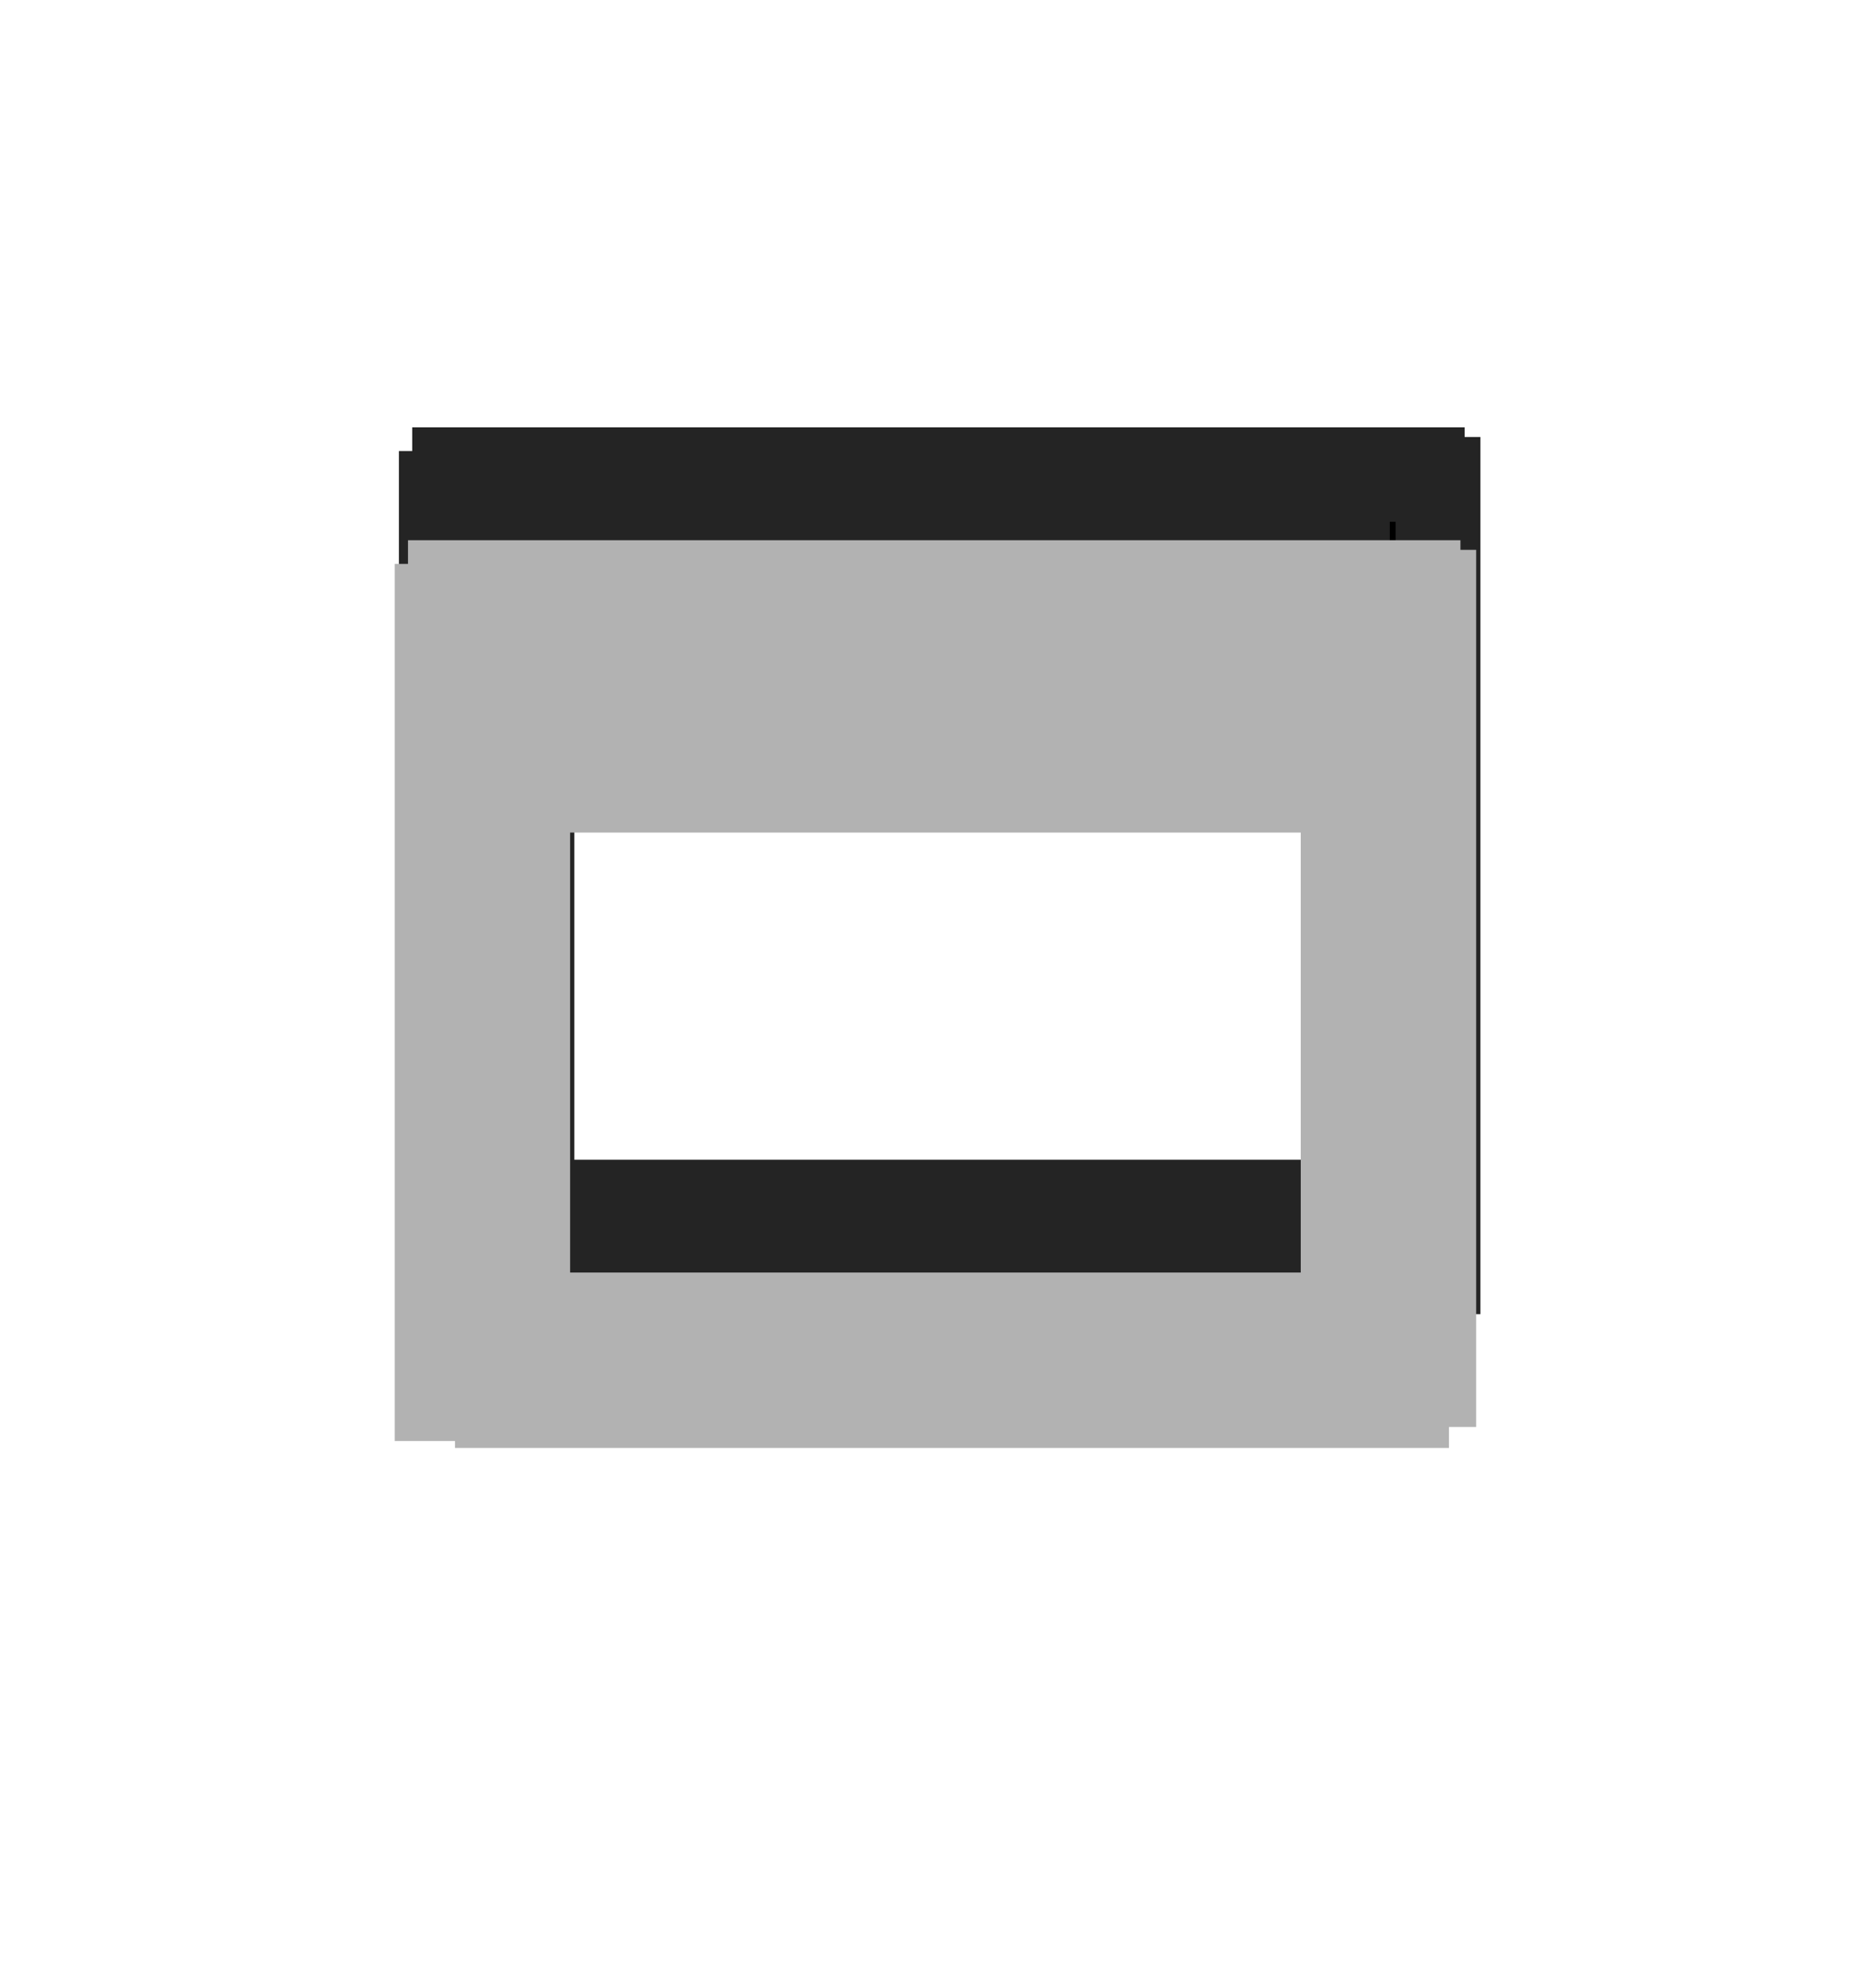 <?xml version="1.0" encoding="UTF-8" standalone="no"?>
<!-- Created with Inkscape (http://www.inkscape.org/) -->

<svg
   xmlns:dc="http://purl.org/dc/elements/1.1/"
   xmlns:cc="http://creativecommons.org/ns#"
   xmlns:rdf="http://www.w3.org/1999/02/22-rdf-syntax-ns#"
   xmlns:svg="http://www.w3.org/2000/svg"
   xmlns="http://www.w3.org/2000/svg"
   xmlns:xlink="http://www.w3.org/1999/xlink"
   xmlns:sodipodi="http://sodipodi.sourceforge.net/DTD/sodipodi-0.dtd"
   xmlns:inkscape="http://www.inkscape.org/namespaces/inkscape"
   width="16"
   height="17"
   viewBox="0 0 16 17"
   id="svg2"
   version="1.1"
   inkscape:version="0.91 r13725"
   sodipodi:docname="maximized.svg">
  <defs
     id="defs4">
    <linearGradient
       id="linearGradient3833">
      <stop
         id="stop3835"
         offset="0"
         style="stop-color:#000000;stop-opacity:0;" />
      <stop
         id="stop3837"
         offset="1"
         style="stop-color:#016295;stop-opacity:1;" />
    </linearGradient>
    <linearGradient
       id="linearGradient3786">
      <stop
         id="stop3788"
         offset="0"
         style="stop-color:#484848;stop-opacity:1;" />
      <stop
         id="stop3790"
         offset="1"
         style="stop-color:#363636;stop-opacity:1;" />
    </linearGradient>
    <linearGradient
       id="linearGradient3845">
      <stop
         id="stop3847"
         offset="0"
         style="stop-color:#222222;stop-opacity:1;" />
      <stop
         id="stop3849"
         offset="1"
         style="stop-color:#1e1e1e;stop-opacity:1;" />
    </linearGradient>
    <linearGradient
       id="linearGradient3837">
      <stop
         id="stop3839"
         offset="0"
         style="stop-color:#ffffff;stop-opacity:1;" />
      <stop
         style="stop-color:#ffffff;stop-opacity:0.498;"
         offset="0.6"
         id="stop3920" />
      <stop
         id="stop3841"
         offset="1"
         style="stop-color:#ffffff;stop-opacity:0.353;" />
    </linearGradient>
    <linearGradient
       gradientTransform="matrix(0.997,0,0,1.077,0.022,-0.097)"
       gradientUnits="userSpaceOnUse"
       y2="14.003"
       x2="8"
       y1="1.925"
       x1="8"
       id="linearGradient3843"
       xlink:href="#linearGradient3837"
       inkscape:collect="always" />
    <linearGradient
       gradientUnits="userSpaceOnUse"
       y2="13.463"
       x2="8"
       y1="1.537"
       x1="8"
       id="linearGradient3851"
       xlink:href="#linearGradient3845"
       inkscape:collect="always" />
    <linearGradient
       y2="14.003"
       x2="8"
       y1="1.925"
       x1="8"
       gradientTransform="translate(1,-1)"
       gradientUnits="userSpaceOnUse"
       id="linearGradient3005-9"
       xlink:href="#linearGradient3837-4"
       inkscape:collect="always" />
    <linearGradient
       id="linearGradient3837-4">
      <stop
         id="stop3839-1"
         offset="0"
         style="stop-color:#000000;stop-opacity:0.377;" />
      <stop
         id="stop3841-7"
         offset="1"
         style="stop-color:#000000;stop-opacity:1;" />
    </linearGradient>
    <linearGradient
       y2="12.142"
       x2="8.78"
       y1="-0.108"
       x1="8.78"
       gradientUnits="userSpaceOnUse"
       id="linearGradient3891-2"
       xlink:href="#linearGradient3837-4"
       inkscape:collect="always" />
    <linearGradient
       y2="13.463"
       x2="8"
       y1="1.537"
       x1="8"
       gradientTransform="matrix(1,0,0,1.067,0.984,-1.017)"
       gradientUnits="userSpaceOnUse"
       id="linearGradient3953"
       xlink:href="#linearGradient3845"
       inkscape:collect="always" />
    <linearGradient
       y2="14.003"
       x2="8"
       y1="1.925"
       x1="8"
       gradientTransform="matrix(0.997,0,0,1.08,1.023,-1.101)"
       gradientUnits="userSpaceOnUse"
       id="linearGradient3956"
       xlink:href="#linearGradient3837"
       inkscape:collect="always" />
    <linearGradient
       y2="13.463"
       x2="8"
       y1="1.537"
       x1="8"
       gradientTransform="matrix(1,0,0,1.067,1,-1)"
       gradientUnits="userSpaceOnUse"
       id="linearGradient3953-8"
       xlink:href="#linearGradient3845-4"
       inkscape:collect="always" />
    <linearGradient
       id="linearGradient3845-4">
      <stop
         id="stop3847-6"
         offset="0"
         style="stop-color:#ffffff;stop-opacity:0.039;" />
      <stop
         id="stop3849-8"
         offset="1"
         style="stop-color:#ffffff;stop-opacity:1;" />
    </linearGradient>
    <linearGradient
       inkscape:collect="always"
       xlink:href="#linearGradient3845-4"
       id="linearGradient4121"
       gradientUnits="userSpaceOnUse"
       gradientTransform="matrix(0.989,0,0,1.131,1.086,-0.985)"
       x1="7.846"
       y1="0.096"
       x2="7.846"
       y2="15.009" />
    <linearGradient
       gradientTransform="translate(-0.016,-0.017)"
       gradientUnits="userSpaceOnUse"
       y2="14.627"
       x2="5.663"
       y1="-0.683"
       x1="5.663"
       id="linearGradient3792"
       xlink:href="#linearGradient3786"
       inkscape:collect="always" />
    <linearGradient
       y2="14.003"
       x2="8"
       y1="1.925"
       x1="8"
       gradientTransform="matrix(0.997,0,0,1.08,1.023,-1.101)"
       gradientUnits="userSpaceOnUse"
       id="linearGradient3956-3"
       xlink:href="#linearGradient3837-6"
       inkscape:collect="always" />
    <linearGradient
       id="linearGradient3837-6">
      <stop
         id="stop3839-14"
         offset="0"
         style="stop-color:#ffffff;stop-opacity:1;" />
      <stop
         style="stop-color:#ffffff;stop-opacity:0.353;"
         offset="0.16"
         id="stop4140-9" />
      <stop
         id="stop3841-1"
         offset="1"
         style="stop-color:#ffffff;stop-opacity:0.298;" />
    </linearGradient>
    <linearGradient
       gradientTransform="matrix(1.08,0,0,1.08,18.231,-21.664)"
       gradientUnits="userSpaceOnUse"
       y2="11.778"
       x2="-3.826"
       y1="11.778"
       x1="-16.919"
       id="linearGradient3839"
       xlink:href="#linearGradient3833"
       inkscape:collect="always" />
    <linearGradient
       gradientUnits="userSpaceOnUse"
       y2="14.627"
       x2="5.663"
       y1="-0.683"
       x1="5.663"
       id="linearGradient3792-3"
       xlink:href="#linearGradient3786-3"
       inkscape:collect="always" />
    <linearGradient
       id="linearGradient3786-3">
      <stop
         id="stop3788-7"
         offset="0"
         style="stop-color:#1d1d1d;stop-opacity:1;" />
      <stop
         style="stop-color:#1a1a1a;stop-opacity:1;"
         offset="0.5"
         id="stop3794-1" />
      <stop
         id="stop3790-7"
         offset="1"
         style="stop-color:#121212;stop-opacity:1;" />
    </linearGradient>
    <linearGradient
       y2="13.463"
       x2="8"
       y1="1.537"
       x1="8"
       gradientTransform="matrix(1,0,0,1.067,1,-1)"
       gradientUnits="userSpaceOnUse"
       id="linearGradient3953-87"
       xlink:href="#linearGradient3845-6"
       inkscape:collect="always" />
    <linearGradient
       id="linearGradient3845-6">
      <stop
         id="stop3847-0"
         offset="0"
         style="stop-color:#4c4c4c;stop-opacity:1;" />
      <stop
         style="stop-color:#525252;stop-opacity:1;"
         offset="0.7"
         id="stop3838" />
      <stop
         id="stop3849-6"
         offset="1"
         style="stop-color:#565656;stop-opacity:1;" />
    </linearGradient>
    <linearGradient
       inkscape:collect="always"
       xlink:href="#linearGradient3845-6"
       id="linearGradient3824"
       gradientUnits="userSpaceOnUse"
       gradientTransform="matrix(1,0,0,1.067,1.016,-1.017)"
       x1="8"
       y1="1.537"
       x2="8"
       y2="13.463" />
    <linearGradient
       y2="14.003"
       x2="8"
       y1="1.925"
       x1="8"
       gradientTransform="matrix(0.997,0,0,1.164,1.023,-1.226)"
       gradientUnits="userSpaceOnUse"
       id="linearGradient3956-6"
       xlink:href="#linearGradient3837-1"
       inkscape:collect="always" />
    <linearGradient
       id="linearGradient3837-1">
      <stop
         id="stop3839-8"
         offset="0"
         style="stop-color:#ffffff;stop-opacity:0.775;" />
      <stop
         style="stop-color:#ffffff;stop-opacity:0;"
         offset="0.1"
         id="stop3918" />
      <stop
         id="stop3924"
         offset="0.85"
         style="stop-color:#ffffff;stop-opacity:0;" />
      <stop
         id="stop3841-2"
         offset="1"
         style="stop-color:#000000;stop-opacity:1;" />
    </linearGradient>
    <linearGradient
       inkscape:collect="always"
       xlink:href="#linearGradient3837-1"
       id="linearGradient3899"
       gradientUnits="userSpaceOnUse"
       gradientTransform="matrix(0.843,0,0,0.914,2.254,0.149)"
       x1="8"
       y1="1.925"
       x2="8"
       y2="14.003" />
    <linearGradient
       gradientTransform="matrix(1.08,0,0,1.08,18.231,-21.664)"
       gradientUnits="userSpaceOnUse"
       y2="11.778"
       x2="-3.826"
       y1="11.778"
       x1="-16.919"
       id="linearGradient3839-5"
       xlink:href="#linearGradient3833-5"
       inkscape:collect="always" />
    <linearGradient
       id="linearGradient3833-5">
      <stop
         id="stop3835-2"
         offset="0"
         style="stop-color:#a7a7a7;stop-opacity:1;" />
      <stop
         style="stop-color:#808080;stop-opacity:1;"
         offset="0.4"
         id="stop3840" />
      <stop
         id="stop3837-9"
         offset="1"
         style="stop-color:#7d7d7d;stop-opacity:1;" />
    </linearGradient>
    <radialGradient
       gradientTransform="matrix(2.571,0,0,2.286,2.416,-25)"
       gradientUnits="userSpaceOnUse"
       r="7"
       fy="7"
       fx="-3.273"
       cy="7"
       cx="-3.273"
       id="radialGradient3853"
       xlink:href="#linearGradient3833-5"
       inkscape:collect="always" />
    <radialGradient
       r="7"
       fy="7"
       fx="-3.273"
       cy="7"
       cx="-3.273"
       gradientTransform="matrix(2.571,0,0,2.286,2.416,-25)"
       gradientUnits="userSpaceOnUse"
       id="radialGradient3842"
       xlink:href="#linearGradient3833-5"
       inkscape:collect="always" />
    <linearGradient
       gradientTransform="matrix(0.997,0,0,1.077,0.022,-0.097)"
       gradientUnits="userSpaceOnUse"
       y2="14.003"
       x2="8"
       y1="1.925"
       x1="8"
       id="linearGradient4515"
       xlink:href="#linearGradient3837"
       inkscape:collect="always" />
    <linearGradient
       gradientUnits="userSpaceOnUse"
       y2="13.463"
       x2="8"
       y1="1.537"
       x1="8"
       id="linearGradient4517"
       xlink:href="#linearGradient3845"
       inkscape:collect="always" />
    <linearGradient
       y2="14.003"
       x2="8"
       y1="1.925"
       x1="8"
       gradientTransform="matrix(0.997,0,0,1.077,0.022,-0.097)"
       gradientUnits="userSpaceOnUse"
       id="linearGradient3797"
       xlink:href="#linearGradient3837"
       inkscape:collect="always" />
    <linearGradient
       y2="13.463"
       x2="8"
       y1="1.537"
       x1="8"
       gradientUnits="userSpaceOnUse"
       id="linearGradient3799"
       xlink:href="#linearGradient3845"
       inkscape:collect="always" />
    <linearGradient
       y2="14.003"
       x2="8"
       y1="1.925"
       x1="8"
       gradientTransform="matrix(0.997,0,0,1.077,0.022,-0.097)"
       gradientUnits="userSpaceOnUse"
       id="linearGradient3806"
       xlink:href="#linearGradient3837"
       inkscape:collect="always" />
    <linearGradient
       y2="13.463"
       x2="8"
       y1="1.537"
       x1="8"
       gradientUnits="userSpaceOnUse"
       id="linearGradient3808"
       xlink:href="#linearGradient3845"
       inkscape:collect="always" />
    <linearGradient
       inkscape:collect="always"
       xlink:href="#linearGradient3837-4"
       id="linearGradient3921"
       gradientUnits="userSpaceOnUse"
       x1="8.78"
       y1="-0.108"
       x2="8.78"
       y2="12.142" />
    <linearGradient
       y2="13.463"
       x2="8"
       y1="1.537"
       x1="8"
       gradientTransform="matrix(1,0,0,1.067,0.984,-1.017)"
       gradientUnits="userSpaceOnUse"
       id="linearGradient4524"
       xlink:href="#linearGradient3845"
       inkscape:collect="always" />
    <linearGradient
       y2="14.003"
       x2="8"
       y1="1.925"
       x1="8"
       gradientTransform="matrix(0.997,0,0,1.08,1.023,-1.101)"
       gradientUnits="userSpaceOnUse"
       id="linearGradient4526"
       xlink:href="#linearGradient3837"
       inkscape:collect="always" />
    <linearGradient
       inkscape:collect="always"
       xlink:href="#linearGradient3845-4"
       id="linearGradient4528"
       gradientUnits="userSpaceOnUse"
       gradientTransform="matrix(0.989,0,0,1.131,1.086,-0.985)"
       x1="7.846"
       y1="0.096"
       x2="7.846"
       y2="15.009" />
    <linearGradient
       gradientTransform="translate(-0.016,-0.017)"
       gradientUnits="userSpaceOnUse"
       y2="14.627"
       x2="5.663"
       y1="-0.683"
       x1="5.663"
       id="linearGradient4530"
       xlink:href="#linearGradient3786"
       inkscape:collect="always" />
    <linearGradient
       gradientTransform="matrix(1.08,0,0,1.08,18.231,-21.664)"
       gradientUnits="userSpaceOnUse"
       y2="11.778"
       x2="-3.826"
       y1="11.778"
       x1="-16.919"
       id="linearGradient4532"
       xlink:href="#linearGradient3833"
       inkscape:collect="always" />
    <linearGradient
       inkscape:collect="always"
       xlink:href="#linearGradient3845-6"
       id="linearGradient4534"
       gradientUnits="userSpaceOnUse"
       gradientTransform="matrix(1,0,0,1.067,1.016,-1.017)"
       x1="8"
       y1="1.537"
       x2="8"
       y2="13.463" />
    <linearGradient
       inkscape:collect="always"
       xlink:href="#linearGradient3837-1"
       id="linearGradient4536"
       gradientUnits="userSpaceOnUse"
       gradientTransform="matrix(0.843,0,0,0.914,2.254,0.149)"
       x1="8"
       y1="1.925"
       x2="8"
       y2="14.003" />
    <linearGradient
       gradientTransform="matrix(1.08,0,0,1.08,18.231,-21.664)"
       gradientUnits="userSpaceOnUse"
       y2="11.778"
       x2="-3.826"
       y1="11.778"
       x1="-16.919"
       id="linearGradient3839-5-6"
       xlink:href="#linearGradient3833-5-3"
       inkscape:collect="always" />
    <linearGradient
       id="linearGradient3833-5-3">
      <stop
         id="stop3835-2-4"
         offset="0"
         style="stop-color:#a5a5a5;stop-opacity:1;" />
      <stop
         style="stop-color:#969696;stop-opacity:1;"
         offset="0.4"
         id="stop3840-1" />
      <stop
         id="stop3837-9-4"
         offset="1"
         style="stop-color:#878787;stop-opacity:1;" />
    </linearGradient>
    <radialGradient
       gradientTransform="matrix(2.571,0,0,2.286,2.416,-25)"
       gradientUnits="userSpaceOnUse"
       r="7"
       fy="7"
       fx="-3.273"
       cy="7"
       cx="-3.273"
       id="radialGradient3853-1"
       xlink:href="#linearGradient3833-5-3"
       inkscape:collect="always" />
    <linearGradient
       y2="15.009"
       x2="7.846"
       y1="0.096"
       x1="7.846"
       gradientTransform="matrix(0.989,0,0,1.131,1.086,-0.985)"
       gradientUnits="userSpaceOnUse"
       id="linearGradient3831"
       xlink:href="#linearGradient3845-4"
       inkscape:collect="always" />
    <linearGradient
       y2="14.627"
       x2="5.663"
       y1="-0.683"
       x1="5.663"
       gradientTransform="translate(-0.016,-0.017)"
       gradientUnits="userSpaceOnUse"
       id="linearGradient3834"
       xlink:href="#linearGradient3786"
       inkscape:collect="always" />
    <linearGradient
       y2="13.463"
       x2="8"
       y1="1.537"
       x1="8"
       gradientTransform="matrix(1,0,0,1.067,0.984,-1.017)"
       gradientUnits="userSpaceOnUse"
       id="linearGradient3836"
       xlink:href="#linearGradient3845"
       inkscape:collect="always" />
    <linearGradient
       y2="11.778"
       x2="-3.826"
       y1="11.778"
       x1="-16.919"
       gradientTransform="matrix(1.08,0,0,1.08,18.231,-21.664)"
       gradientUnits="userSpaceOnUse"
       id="linearGradient3838"
       xlink:href="#linearGradient3833"
       inkscape:collect="always" />
    <linearGradient
       y2="13.463"
       x2="8"
       y1="1.537"
       x1="8"
       gradientTransform="matrix(1,0,0,1.067,1.016,-1.017)"
       gradientUnits="userSpaceOnUse"
       id="linearGradient3840"
       xlink:href="#linearGradient3845-6"
       inkscape:collect="always" />
    <radialGradient
       r="7"
       fy="7"
       fx="-3.273"
       cy="7"
       cx="-3.273"
       gradientTransform="matrix(2.571,0,0,2.286,2.416,-25)"
       gradientUnits="userSpaceOnUse"
       id="radialGradient3842-1"
       xlink:href="#linearGradient3833-5-3"
       inkscape:collect="always" />
    <linearGradient
       y2="14.003"
       x2="8"
       y1="1.925"
       x1="8"
       gradientTransform="matrix(0.997,0,0,1.08,1.023,-1.101)"
       gradientUnits="userSpaceOnUse"
       id="linearGradient3844"
       xlink:href="#linearGradient3837"
       inkscape:collect="always" />
    <linearGradient
       y2="14.003"
       x2="8"
       y1="1.925"
       x1="8"
       gradientTransform="matrix(0.843,0,0,0.914,2.254,0.149)"
       gradientUnits="userSpaceOnUse"
       id="linearGradient3846"
       xlink:href="#linearGradient3837-1"
       inkscape:collect="always" />
    <linearGradient
       gradientTransform="matrix(0.997,0,0,1.077,0.022,-0.097)"
       gradientUnits="userSpaceOnUse"
       y2="14.003"
       x2="8"
       y1="1.925"
       x1="8"
       id="linearGradient4669"
       xlink:href="#linearGradient3837"
       inkscape:collect="always" />
    <linearGradient
       gradientUnits="userSpaceOnUse"
       y2="13.463"
       x2="8"
       y1="1.537"
       x1="8"
       id="linearGradient4671"
       xlink:href="#linearGradient3845"
       inkscape:collect="always" />
    <linearGradient
       y2="14.003"
       x2="8"
       y1="1.925"
       x1="8"
       gradientTransform="matrix(0.997,0,0,1.077,0.022,-0.097)"
       gradientUnits="userSpaceOnUse"
       id="linearGradient4673"
       xlink:href="#linearGradient3837"
       inkscape:collect="always" />
    <linearGradient
       y2="13.463"
       x2="8"
       y1="1.537"
       x1="8"
       gradientUnits="userSpaceOnUse"
       id="linearGradient4675"
       xlink:href="#linearGradient3845"
       inkscape:collect="always" />
    <linearGradient
       y2="14.003"
       x2="8"
       y1="1.925"
       x1="8"
       gradientTransform="matrix(0.997,0,0,1.077,0.022,-0.097)"
       gradientUnits="userSpaceOnUse"
       id="linearGradient4677"
       xlink:href="#linearGradient3837"
       inkscape:collect="always" />
    <linearGradient
       y2="13.463"
       x2="8"
       y1="1.537"
       x1="8"
       gradientUnits="userSpaceOnUse"
       id="linearGradient4679"
       xlink:href="#linearGradient3845"
       inkscape:collect="always" />
    <linearGradient
       inkscape:collect="always"
       xlink:href="#linearGradient3837-4"
       id="linearGradient4681"
       gradientUnits="userSpaceOnUse"
       x1="8.78"
       y1="-0.108"
       x2="8.78"
       y2="12.142" />
    <linearGradient
       y2="13.463"
       x2="8"
       y1="1.537"
       x1="8"
       gradientTransform="matrix(1,0,0,1.067,0.984,-1.017)"
       gradientUnits="userSpaceOnUse"
       id="linearGradient4683"
       xlink:href="#linearGradient3845"
       inkscape:collect="always" />
    <linearGradient
       y2="14.003"
       x2="8"
       y1="1.925"
       x1="8"
       gradientTransform="matrix(0.997,0,0,1.08,1.023,-1.101)"
       gradientUnits="userSpaceOnUse"
       id="linearGradient4685"
       xlink:href="#linearGradient3837"
       inkscape:collect="always" />
    <linearGradient
       inkscape:collect="always"
       xlink:href="#linearGradient3845-4"
       id="linearGradient4687"
       gradientUnits="userSpaceOnUse"
       gradientTransform="matrix(0.989,0,0,1.131,1.086,-0.985)"
       x1="7.846"
       y1="0.096"
       x2="7.846"
       y2="15.009" />
    <linearGradient
       gradientTransform="translate(-0.016,-0.017)"
       gradientUnits="userSpaceOnUse"
       y2="14.627"
       x2="5.663"
       y1="-0.683"
       x1="5.663"
       id="linearGradient4689"
       xlink:href="#linearGradient3786"
       inkscape:collect="always" />
    <linearGradient
       gradientTransform="matrix(1.08,0,0,1.08,18.231,-21.664)"
       gradientUnits="userSpaceOnUse"
       y2="11.778"
       x2="-3.826"
       y1="11.778"
       x1="-16.919"
       id="linearGradient4691"
       xlink:href="#linearGradient3833"
       inkscape:collect="always" />
    <linearGradient
       inkscape:collect="always"
       xlink:href="#linearGradient3845-6"
       id="linearGradient4693"
       gradientUnits="userSpaceOnUse"
       gradientTransform="matrix(1,0,0,1.067,1.016,-1.017)"
       x1="8"
       y1="1.537"
       x2="8"
       y2="13.463" />
    <linearGradient
       inkscape:collect="always"
       xlink:href="#linearGradient3837-1"
       id="linearGradient4695"
       gradientUnits="userSpaceOnUse"
       gradientTransform="matrix(0.843,0,0,0.914,2.254,0.149)"
       x1="8"
       y1="1.925"
       x2="8"
       y2="14.003" />
    <linearGradient
       gradientTransform="matrix(1.08,0,0,1.08,18.231,-21.664)"
       gradientUnits="userSpaceOnUse"
       y2="11.778"
       x2="-3.826"
       y1="11.778"
       x1="-16.919"
       id="linearGradient3839-5-8"
       xlink:href="#linearGradient3833-5-0"
       inkscape:collect="always" />
    <linearGradient
       id="linearGradient3833-5-0">
      <stop
         id="stop3835-2-2"
         offset="0"
         style="stop-color:#6c6c6c;stop-opacity:1;" />
      <stop
         id="stop3837-9-8"
         offset="1"
         style="stop-color:#777777;stop-opacity:1;" />
    </linearGradient>
    <radialGradient
       gradientTransform="matrix(2.571,0,0,2.286,2.416,-25)"
       gradientUnits="userSpaceOnUse"
       r="7"
       fy="7"
       fx="-3.273"
       cy="7"
       cx="-3.273"
       id="radialGradient3853-5"
       xlink:href="#linearGradient3833-5-0"
       inkscape:collect="always" />
    <linearGradient
       y2="15.009"
       x2="7.846"
       y1="0.096"
       x1="7.846"
       gradientTransform="matrix(0.989,0,0,1.131,1.086,-0.985)"
       gradientUnits="userSpaceOnUse"
       id="linearGradient4702"
       xlink:href="#linearGradient3845-4"
       inkscape:collect="always" />
    <linearGradient
       y2="14.627"
       x2="5.663"
       y1="-0.683"
       x1="5.663"
       gradientTransform="translate(-0.016,-0.017)"
       gradientUnits="userSpaceOnUse"
       id="linearGradient4704"
       xlink:href="#linearGradient3786"
       inkscape:collect="always" />
    <linearGradient
       y2="13.463"
       x2="8"
       y1="1.537"
       x1="8"
       gradientTransform="matrix(1,0,0,1.067,0.984,-1.017)"
       gradientUnits="userSpaceOnUse"
       id="linearGradient4706"
       xlink:href="#linearGradient3845"
       inkscape:collect="always" />
    <linearGradient
       y2="11.778"
       x2="-3.826"
       y1="11.778"
       x1="-16.919"
       gradientTransform="matrix(1.08,0,0,1.08,18.231,-21.664)"
       gradientUnits="userSpaceOnUse"
       id="linearGradient4708"
       xlink:href="#linearGradient3833"
       inkscape:collect="always" />
    <linearGradient
       y2="13.463"
       x2="8"
       y1="1.537"
       x1="8"
       gradientTransform="matrix(1,0,0,1.067,1.016,-1.017)"
       gradientUnits="userSpaceOnUse"
       id="linearGradient4710"
       xlink:href="#linearGradient3845-6"
       inkscape:collect="always" />
    <radialGradient
       r="7"
       fy="7"
       fx="-3.273"
       cy="7"
       cx="-3.273"
       gradientTransform="matrix(2.571,0,0,2.286,2.416,-25)"
       gradientUnits="userSpaceOnUse"
       id="radialGradient3842-7"
       xlink:href="#linearGradient3833-5-0"
       inkscape:collect="always" />
    <linearGradient
       y2="14.003"
       x2="8"
       y1="1.925"
       x1="8"
       gradientTransform="matrix(0.997,0,0,1.08,1.023,-1.101)"
       gradientUnits="userSpaceOnUse"
       id="linearGradient4713"
       xlink:href="#linearGradient3837"
       inkscape:collect="always" />
    <linearGradient
       y2="14.003"
       x2="8"
       y1="1.925"
       x1="8"
       gradientTransform="matrix(0.843,0,0,0.914,2.254,0.149)"
       gradientUnits="userSpaceOnUse"
       id="linearGradient4715"
       xlink:href="#linearGradient3837-1"
       inkscape:collect="always" />
    <linearGradient
       id="linearGradient3837-66">
      <stop
         id="stop3839-10"
         offset="0"
         style="stop-color:#000000;stop-opacity:0.027;" />
      <stop
         style="stop-color:#000000;stop-opacity:0.024;"
         offset="0.6"
         id="stop3920-5" />
      <stop
         id="stop3841-4"
         offset="1"
         style="stop-color:#000000;stop-opacity:0.02;" />
    </linearGradient>
    <linearGradient
       gradientTransform="matrix(0.997,0,0,1.077,0.022,-0.097)"
       gradientUnits="userSpaceOnUse"
       y2="14.003"
       x2="8"
       y1="1.925"
       x1="8"
       id="linearGradient3843-6"
       xlink:href="#linearGradient3837-66"
       inkscape:collect="always" />
    <linearGradient
       gradientUnits="userSpaceOnUse"
       y2="13.463"
       x2="8"
       y1="1.537"
       x1="8"
       id="linearGradient4514"
       xlink:href="#linearGradient3845"
       inkscape:collect="always" />
    <linearGradient
       y2="13.463"
       x2="8"
       y1="1.537"
       x1="8"
       gradientUnits="userSpaceOnUse"
       id="linearGradient4516"
       xlink:href="#linearGradient3845"
       inkscape:collect="always" />
    <linearGradient
       y2="13.463"
       x2="8"
       y1="1.537"
       x1="8"
       gradientUnits="userSpaceOnUse"
       id="linearGradient4518"
       xlink:href="#linearGradient3845"
       inkscape:collect="always" />
    <linearGradient
       inkscape:collect="always"
       xlink:href="#linearGradient3837-4"
       id="linearGradient4520"
       gradientUnits="userSpaceOnUse"
       x1="8.78"
       y1="-0.108"
       x2="8.78"
       y2="12.142" />
    <linearGradient
       y2="13.463"
       x2="8"
       y1="1.537"
       x1="8"
       gradientTransform="matrix(1,0,0,1.067,0.984,-1.017)"
       gradientUnits="userSpaceOnUse"
       id="linearGradient4522"
       xlink:href="#linearGradient3845"
       inkscape:collect="always" />
    <linearGradient
       y2="14.003"
       x2="8"
       y1="1.925"
       x1="8"
       gradientTransform="matrix(0.997,0,0,1.08,1.023,-1.101)"
       gradientUnits="userSpaceOnUse"
       id="linearGradient3956-7"
       xlink:href="#linearGradient3837-66"
       inkscape:collect="always" />
    <linearGradient
       inkscape:collect="always"
       xlink:href="#linearGradient3845-4"
       id="linearGradient4525"
       gradientUnits="userSpaceOnUse"
       gradientTransform="matrix(0.989,0,0,1.131,1.086,-0.985)"
       x1="7.846"
       y1="0.096"
       x2="7.846"
       y2="15.009" />
    <linearGradient
       gradientTransform="translate(-0.016,-0.017)"
       gradientUnits="userSpaceOnUse"
       y2="14.627"
       x2="5.663"
       y1="-0.683"
       x1="5.663"
       id="linearGradient4527"
       xlink:href="#linearGradient3786"
       inkscape:collect="always" />
    <linearGradient
       gradientTransform="matrix(1.08,0,0,1.08,18.231,-21.664)"
       gradientUnits="userSpaceOnUse"
       y2="11.778"
       x2="-3.826"
       y1="11.778"
       x1="-16.919"
       id="linearGradient4529"
       xlink:href="#linearGradient3833"
       inkscape:collect="always" />
    <linearGradient
       y2="13.463"
       x2="8"
       y1="1.537"
       x1="8"
       gradientTransform="matrix(1,0,0,1.067,1,-1)"
       gradientUnits="userSpaceOnUse"
       id="linearGradient3953-87-6"
       xlink:href="#linearGradient3845-6-7"
       inkscape:collect="always" />
    <linearGradient
       id="linearGradient3845-6-7">
      <stop
         id="stop3847-0-9"
         offset="0"
         style="stop-color:#161616;stop-opacity:1;" />
      <stop
         style="stop-color:#1c1c1c;stop-opacity:1;"
         offset="0.7"
         id="stop3838-7" />
      <stop
         id="stop3849-6-2"
         offset="1"
         style="stop-color:#222222;stop-opacity:1;" />
    </linearGradient>
    <linearGradient
       inkscape:collect="always"
       xlink:href="#linearGradient3845-6-7"
       id="linearGradient3824-1"
       gradientUnits="userSpaceOnUse"
       gradientTransform="matrix(1,0,0,1.067,1.016,-1.017)"
       x1="8"
       y1="1.537"
       x2="8"
       y2="13.463" />
    <linearGradient
       y2="14.003"
       x2="8"
       y1="1.925"
       x1="8"
       gradientTransform="matrix(0.997,0,0,1.164,1.023,-1.226)"
       gradientUnits="userSpaceOnUse"
       id="linearGradient3956-6-2"
       xlink:href="#linearGradient3837-1-9"
       inkscape:collect="always" />
    <linearGradient
       id="linearGradient3837-1-9">
      <stop
         id="stop3839-8-3"
         offset="0"
         style="stop-color:#000000;stop-opacity:0.024;" />
      <stop
         style="stop-color:#ffffff;stop-opacity:0;"
         offset="0.1"
         id="stop3918-0" />
      <stop
         id="stop3924-1"
         offset="0.85"
         style="stop-color:#ffffff;stop-opacity:0;" />
      <stop
         id="stop3841-2-2"
         offset="1"
         style="stop-color:#000000;stop-opacity:0.02;" />
    </linearGradient>
    <linearGradient
       inkscape:collect="always"
       xlink:href="#linearGradient3837-1-9"
       id="linearGradient3899-7"
       gradientUnits="userSpaceOnUse"
       gradientTransform="matrix(0.843,0,0,0.914,2.254,0.149)"
       x1="8"
       y1="1.925"
       x2="8"
       y2="14.003" />
    <linearGradient
       gradientTransform="matrix(1.08,0,0,1.08,18.231,-21.664)"
       gradientUnits="userSpaceOnUse"
       y2="11.778"
       x2="-3.826"
       y1="11.778"
       x1="-16.919"
       id="linearGradient3839-5-4"
       xlink:href="#linearGradient3833-5-4"
       inkscape:collect="always" />
    <linearGradient
       id="linearGradient3833-5-4">
      <stop
         id="stop3835-2-48"
         offset="0"
         style="stop-color:#252525;stop-opacity:1;" />
      <stop
         id="stop3837-9-0"
         offset="1"
         style="stop-color:#303030;stop-opacity:1;" />
    </linearGradient>
    <radialGradient
       gradientTransform="matrix(2.571,0,0,2.286,2.416,-25)"
       gradientUnits="userSpaceOnUse"
       r="7"
       fy="7"
       fx="-3.273"
       cy="7"
       cx="-3.273"
       id="radialGradient3853-6"
       xlink:href="#linearGradient3833-5-4"
       inkscape:collect="always" />
    <linearGradient
       y2="15.009"
       x2="7.846"
       y1="0.096"
       x1="7.846"
       gradientTransform="matrix(0.989,0,0,1.131,1.086,-0.985)"
       gradientUnits="userSpaceOnUse"
       id="linearGradient4549"
       xlink:href="#linearGradient3845-4"
       inkscape:collect="always" />
    <linearGradient
       y2="14.627"
       x2="5.663"
       y1="-0.683"
       x1="5.663"
       gradientTransform="translate(-0.016,-0.017)"
       gradientUnits="userSpaceOnUse"
       id="linearGradient4551"
       xlink:href="#linearGradient3786"
       inkscape:collect="always" />
    <linearGradient
       y2="13.463"
       x2="8"
       y1="1.537"
       x1="8"
       gradientTransform="matrix(1,0,0,1.067,0.984,-1.017)"
       gradientUnits="userSpaceOnUse"
       id="linearGradient4553"
       xlink:href="#linearGradient3845"
       inkscape:collect="always" />
    <linearGradient
       y2="11.778"
       x2="-3.826"
       y1="11.778"
       x1="-16.919"
       gradientTransform="matrix(1.08,0,0,1.08,18.231,-21.664)"
       gradientUnits="userSpaceOnUse"
       id="linearGradient4555"
       xlink:href="#linearGradient3833"
       inkscape:collect="always" />
    <radialGradient
       r="7"
       fy="7"
       fx="-3.273"
       cy="7"
       cx="-3.273"
       gradientTransform="matrix(2.571,0,0,2.286,2.416,-25)"
       gradientUnits="userSpaceOnUse"
       id="radialGradient3842-2"
       xlink:href="#linearGradient3833-5-4"
       inkscape:collect="always" />
    <linearGradient
       gradientTransform="matrix(0.997,0,0,1.077,0.022,-0.097)"
       gradientUnits="userSpaceOnUse"
       y2="14.003"
       x2="8"
       y1="1.925"
       x1="8"
       id="linearGradient4869"
       xlink:href="#linearGradient3837"
       inkscape:collect="always" />
    <linearGradient
       gradientUnits="userSpaceOnUse"
       y2="13.463"
       x2="8"
       y1="1.537"
       x1="8"
       id="linearGradient4871"
       xlink:href="#linearGradient3845"
       inkscape:collect="always" />
    <linearGradient
       y2="14.003"
       x2="8"
       y1="1.925"
       x1="8"
       gradientTransform="matrix(0.997,0,0,1.077,0.022,-0.097)"
       gradientUnits="userSpaceOnUse"
       id="linearGradient4873"
       xlink:href="#linearGradient3837"
       inkscape:collect="always" />
    <linearGradient
       y2="13.463"
       x2="8"
       y1="1.537"
       x1="8"
       gradientUnits="userSpaceOnUse"
       id="linearGradient4875"
       xlink:href="#linearGradient3845"
       inkscape:collect="always" />
    <linearGradient
       y2="14.003"
       x2="8"
       y1="1.925"
       x1="8"
       gradientTransform="matrix(0.997,0,0,1.077,0.022,-0.097)"
       gradientUnits="userSpaceOnUse"
       id="linearGradient4877"
       xlink:href="#linearGradient3837"
       inkscape:collect="always" />
    <linearGradient
       y2="13.463"
       x2="8"
       y1="1.537"
       x1="8"
       gradientUnits="userSpaceOnUse"
       id="linearGradient4879"
       xlink:href="#linearGradient3845"
       inkscape:collect="always" />
    <linearGradient
       inkscape:collect="always"
       xlink:href="#linearGradient3837-4"
       id="linearGradient4881"
       gradientUnits="userSpaceOnUse"
       x1="8.78"
       y1="-0.108"
       x2="8.78"
       y2="12.142" />
    <linearGradient
       y2="13.463"
       x2="8"
       y1="1.537"
       x1="8"
       gradientTransform="matrix(1,0,0,1.067,0.984,-1.017)"
       gradientUnits="userSpaceOnUse"
       id="linearGradient4883"
       xlink:href="#linearGradient3845"
       inkscape:collect="always" />
    <linearGradient
       y2="14.003"
       x2="8"
       y1="1.925"
       x1="8"
       gradientTransform="matrix(0.997,0,0,1.08,1.023,-1.101)"
       gradientUnits="userSpaceOnUse"
       id="linearGradient4885"
       xlink:href="#linearGradient3837"
       inkscape:collect="always" />
    <linearGradient
       inkscape:collect="always"
       xlink:href="#linearGradient3845-4"
       id="linearGradient4887"
       gradientUnits="userSpaceOnUse"
       gradientTransform="matrix(0.989,0,0,1.131,1.086,-0.985)"
       x1="7.846"
       y1="0.096"
       x2="7.846"
       y2="15.009" />
    <linearGradient
       gradientTransform="translate(-0.016,-0.017)"
       gradientUnits="userSpaceOnUse"
       y2="14.627"
       x2="5.663"
       y1="-0.683"
       x1="5.663"
       id="linearGradient4889"
       xlink:href="#linearGradient3786"
       inkscape:collect="always" />
    <linearGradient
       gradientTransform="matrix(1.08,0,0,1.08,18.231,-21.664)"
       gradientUnits="userSpaceOnUse"
       y2="11.778"
       x2="-3.826"
       y1="11.778"
       x1="-16.919"
       id="linearGradient4891"
       xlink:href="#linearGradient3833"
       inkscape:collect="always" />
    <linearGradient
       inkscape:collect="always"
       xlink:href="#linearGradient3845-6-7"
       id="linearGradient3824-2"
       gradientUnits="userSpaceOnUse"
       gradientTransform="matrix(1,0,0,1.067,1.016,-1.017)"
       x1="8"
       y1="1.537"
       x2="8"
       y2="13.463" />
    <linearGradient
       inkscape:collect="always"
       xlink:href="#linearGradient3837-1"
       id="linearGradient4894"
       gradientUnits="userSpaceOnUse"
       gradientTransform="matrix(0.843,0,0,0.914,2.254,0.149)"
       x1="8"
       y1="1.925"
       x2="8"
       y2="14.003" />
    <linearGradient
       gradientTransform="matrix(1.08,0,0,1.08,18.231,-21.664)"
       gradientUnits="userSpaceOnUse"
       y2="11.778"
       x2="-3.826"
       y1="11.778"
       x1="-16.919"
       id="linearGradient3839-5-5"
       xlink:href="#linearGradient3833-5-41"
       inkscape:collect="always" />
    <linearGradient
       id="linearGradient3833-5-41">
      <stop
         id="stop3835-2-3"
         offset="0"
         style="stop-color:#5c5c5c;stop-opacity:1;" />
      <stop
         style="stop-color:#464646;stop-opacity:1;"
         offset="0.4"
         id="stop3840-4" />
      <stop
         id="stop3837-9-81"
         offset="1"
         style="stop-color:#404040;stop-opacity:1;" />
    </linearGradient>
    <radialGradient
       gradientTransform="matrix(2.571,0,0,2.286,2.416,-25)"
       gradientUnits="userSpaceOnUse"
       r="7"
       fy="7"
       fx="-3.273"
       cy="7"
       cx="-3.273"
       id="radialGradient3853-3"
       xlink:href="#linearGradient3833-5-41"
       inkscape:collect="always" />
    <linearGradient
       y2="15.009"
       x2="7.846"
       y1="0.096"
       x1="7.846"
       gradientTransform="matrix(0.989,0,0,1.131,1.086,-0.985)"
       gradientUnits="userSpaceOnUse"
       id="linearGradient4902"
       xlink:href="#linearGradient3845-4"
       inkscape:collect="always" />
    <linearGradient
       y2="14.627"
       x2="5.663"
       y1="-0.683"
       x1="5.663"
       gradientTransform="translate(-0.016,-0.017)"
       gradientUnits="userSpaceOnUse"
       id="linearGradient4904"
       xlink:href="#linearGradient3786"
       inkscape:collect="always" />
    <linearGradient
       y2="13.463"
       x2="8"
       y1="1.537"
       x1="8"
       gradientTransform="matrix(1,0,0,1.067,0.984,-1.017)"
       gradientUnits="userSpaceOnUse"
       id="linearGradient4906"
       xlink:href="#linearGradient3845"
       inkscape:collect="always" />
    <linearGradient
       y2="11.778"
       x2="-3.826"
       y1="11.778"
       x1="-16.919"
       gradientTransform="matrix(1.08,0,0,1.08,18.231,-21.664)"
       gradientUnits="userSpaceOnUse"
       id="linearGradient4908"
       xlink:href="#linearGradient3833"
       inkscape:collect="always" />
    <linearGradient
       y2="13.463"
       x2="8"
       y1="1.537"
       x1="8"
       gradientTransform="matrix(1,0,0,1.067,1.016,-1.017)"
       gradientUnits="userSpaceOnUse"
       id="linearGradient3840-0"
       xlink:href="#linearGradient3845-6-7"
       inkscape:collect="always" />
    <radialGradient
       r="7"
       fy="7"
       fx="-3.273"
       cy="7"
       cx="-3.273"
       gradientTransform="matrix(2.571,0,0,2.286,2.416,-25)"
       gradientUnits="userSpaceOnUse"
       id="radialGradient3842-8"
       xlink:href="#linearGradient3833-5-41"
       inkscape:collect="always" />
    <linearGradient
       y2="14.003"
       x2="8"
       y1="1.925"
       x1="8"
       gradientTransform="matrix(0.997,0,0,1.08,1.023,-1.101)"
       gradientUnits="userSpaceOnUse"
       id="linearGradient4912"
       xlink:href="#linearGradient3837"
       inkscape:collect="always" />
    <linearGradient
       y2="14.003"
       x2="8"
       y1="1.925"
       x1="8"
       gradientTransform="matrix(0.843,0,0,0.914,2.254,0.149)"
       gradientUnits="userSpaceOnUse"
       id="linearGradient4914"
       xlink:href="#linearGradient3837-1"
       inkscape:collect="always" />
    <linearGradient
       gradientTransform="matrix(0.997,0,0,1.077,0.022,-0.097)"
       gradientUnits="userSpaceOnUse"
       y2="14.003"
       x2="8"
       y1="1.925"
       x1="8"
       id="linearGradient3843-8"
       xlink:href="#linearGradient3837-66"
       inkscape:collect="always" />
    <linearGradient
       gradientUnits="userSpaceOnUse"
       y2="13.463"
       x2="8"
       y1="1.537"
       x1="8"
       id="linearGradient5433"
       xlink:href="#linearGradient3845"
       inkscape:collect="always" />
    <linearGradient
       y2="14.003"
       x2="8"
       y1="1.925"
       x1="8"
       gradientTransform="matrix(0.997,0,0,1.077,0.022,-0.097)"
       gradientUnits="userSpaceOnUse"
       id="linearGradient3797-5"
       xlink:href="#linearGradient3837-66"
       inkscape:collect="always" />
    <linearGradient
       y2="13.463"
       x2="8"
       y1="1.537"
       x1="8"
       gradientUnits="userSpaceOnUse"
       id="linearGradient5436"
       xlink:href="#linearGradient3845"
       inkscape:collect="always" />
    <linearGradient
       y2="14.003"
       x2="8"
       y1="1.925"
       x1="8"
       gradientTransform="matrix(0.997,0,0,1.077,0.022,-0.097)"
       gradientUnits="userSpaceOnUse"
       id="linearGradient3806-3"
       xlink:href="#linearGradient3837-66"
       inkscape:collect="always" />
    <linearGradient
       y2="13.463"
       x2="8"
       y1="1.537"
       x1="8"
       gradientUnits="userSpaceOnUse"
       id="linearGradient5439"
       xlink:href="#linearGradient3845"
       inkscape:collect="always" />
    <linearGradient
       inkscape:collect="always"
       xlink:href="#linearGradient3837-4"
       id="linearGradient5441"
       gradientUnits="userSpaceOnUse"
       x1="8.78"
       y1="-0.108"
       x2="8.78"
       y2="12.142" />
    <linearGradient
       y2="13.463"
       x2="8"
       y1="1.537"
       x1="8"
       gradientTransform="matrix(1,0,0,1.067,0.984,-1.017)"
       gradientUnits="userSpaceOnUse"
       id="linearGradient5443"
       xlink:href="#linearGradient3845"
       inkscape:collect="always" />
    <linearGradient
       y2="14.003"
       x2="8"
       y1="1.925"
       x1="8"
       gradientTransform="matrix(0.997,0,0,1.08,1.023,-1.101)"
       gradientUnits="userSpaceOnUse"
       id="linearGradient3956-33"
       xlink:href="#linearGradient3837-66"
       inkscape:collect="always" />
    <linearGradient
       inkscape:collect="always"
       xlink:href="#linearGradient3845-4"
       id="linearGradient5446"
       gradientUnits="userSpaceOnUse"
       gradientTransform="matrix(0.989,0,0,1.131,1.086,-0.985)"
       x1="7.846"
       y1="0.096"
       x2="7.846"
       y2="15.009" />
    <linearGradient
       gradientTransform="translate(-0.016,-0.017)"
       gradientUnits="userSpaceOnUse"
       y2="14.627"
       x2="5.663"
       y1="-0.683"
       x1="5.663"
       id="linearGradient5448"
       xlink:href="#linearGradient3786"
       inkscape:collect="always" />
    <linearGradient
       gradientTransform="matrix(1.08,0,0,1.08,18.231,-21.664)"
       gradientUnits="userSpaceOnUse"
       y2="11.778"
       x2="-3.826"
       y1="11.778"
       x1="-16.919"
       id="linearGradient5450"
       xlink:href="#linearGradient3833"
       inkscape:collect="always" />
    <linearGradient
       inkscape:collect="always"
       xlink:href="#linearGradient3845-6-7"
       id="linearGradient3824-6"
       gradientUnits="userSpaceOnUse"
       gradientTransform="matrix(1,0,0,1.067,1.016,-1.017)"
       x1="8"
       y1="1.537"
       x2="8"
       y2="13.463" />
    <linearGradient
       inkscape:collect="always"
       xlink:href="#linearGradient3837-1-9"
       id="linearGradient3899-4"
       gradientUnits="userSpaceOnUse"
       gradientTransform="matrix(0.843,0,0,0.914,2.254,0.149)"
       x1="8"
       y1="1.925"
       x2="8"
       y2="14.003" />
    <radialGradient
       gradientTransform="matrix(2.571,0,0,2.286,2.416,-25)"
       gradientUnits="userSpaceOnUse"
       r="7"
       fy="7"
       fx="-3.273"
       cy="7"
       cx="-3.273"
       id="radialGradient3853-2"
       xlink:href="#linearGradient3833-5-4"
       inkscape:collect="always" />
    <linearGradient
       y2="15.009"
       x2="7.846"
       y1="0.096"
       x1="7.846"
       gradientTransform="matrix(0.989,0,0,1.131,1.086,-0.985)"
       gradientUnits="userSpaceOnUse"
       id="linearGradient5455"
       xlink:href="#linearGradient3845-4"
       inkscape:collect="always" />
    <linearGradient
       y2="14.627"
       x2="5.663"
       y1="-0.683"
       x1="5.663"
       gradientTransform="translate(-0.016,-0.017)"
       gradientUnits="userSpaceOnUse"
       id="linearGradient5457"
       xlink:href="#linearGradient3786"
       inkscape:collect="always" />
    <linearGradient
       y2="13.463"
       x2="8"
       y1="1.537"
       x1="8"
       gradientTransform="matrix(1,0,0,1.067,0.984,-1.017)"
       gradientUnits="userSpaceOnUse"
       id="linearGradient5459"
       xlink:href="#linearGradient3845"
       inkscape:collect="always" />
    <linearGradient
       y2="11.778"
       x2="-3.826"
       y1="11.778"
       x1="-16.919"
       gradientTransform="matrix(1.08,0,0,1.08,18.231,-21.664)"
       gradientUnits="userSpaceOnUse"
       id="linearGradient5461"
       xlink:href="#linearGradient3833"
       inkscape:collect="always" />
    <linearGradient
       y2="13.463"
       x2="8"
       y1="1.537"
       x1="8"
       gradientTransform="matrix(1,0,0,1.067,1.016,-1.017)"
       gradientUnits="userSpaceOnUse"
       id="linearGradient3840-8"
       xlink:href="#linearGradient3845-6-7"
       inkscape:collect="always" />
    <radialGradient
       r="7"
       fy="7"
       fx="-3.273"
       cy="7"
       cx="-3.273"
       gradientTransform="matrix(2.571,0,0,2.286,2.416,-25)"
       gradientUnits="userSpaceOnUse"
       id="radialGradient3842-9"
       xlink:href="#linearGradient3833-5-4"
       inkscape:collect="always" />
    <linearGradient
       y2="14.003"
       x2="8"
       y1="1.925"
       x1="8"
       gradientTransform="matrix(0.997,0,0,1.08,1.023,-1.101)"
       gradientUnits="userSpaceOnUse"
       id="linearGradient3844-7"
       xlink:href="#linearGradient3837-66"
       inkscape:collect="always" />
    <linearGradient
       y2="14.003"
       x2="8"
       y1="1.925"
       x1="8"
       gradientTransform="matrix(0.843,0,0,0.914,2.254,0.149)"
       gradientUnits="userSpaceOnUse"
       id="linearGradient3846-5"
       xlink:href="#linearGradient3837-1-9"
       inkscape:collect="always" />
    <linearGradient
       gradientTransform="matrix(0.997,0,0,1.077,0.022,-0.097)"
       gradientUnits="userSpaceOnUse"
       y2="14.003"
       x2="8"
       y1="1.925"
       x1="8"
       id="linearGradient5801"
       xlink:href="#linearGradient3837"
       inkscape:collect="always" />
    <linearGradient
       gradientUnits="userSpaceOnUse"
       y2="13.463"
       x2="8"
       y1="1.537"
       x1="8"
       id="linearGradient5803"
       xlink:href="#linearGradient3845"
       inkscape:collect="always" />
    <linearGradient
       y2="14.003"
       x2="8"
       y1="1.925"
       x1="8"
       gradientTransform="matrix(0.997,0,0,1.077,0.022,-0.097)"
       gradientUnits="userSpaceOnUse"
       id="linearGradient5805"
       xlink:href="#linearGradient3837"
       inkscape:collect="always" />
    <linearGradient
       y2="13.463"
       x2="8"
       y1="1.537"
       x1="8"
       gradientUnits="userSpaceOnUse"
       id="linearGradient5807"
       xlink:href="#linearGradient3845"
       inkscape:collect="always" />
    <linearGradient
       y2="14.003"
       x2="8"
       y1="1.925"
       x1="8"
       gradientTransform="matrix(0.997,0,0,1.077,0.022,-0.097)"
       gradientUnits="userSpaceOnUse"
       id="linearGradient5809"
       xlink:href="#linearGradient3837"
       inkscape:collect="always" />
    <linearGradient
       y2="13.463"
       x2="8"
       y1="1.537"
       x1="8"
       gradientUnits="userSpaceOnUse"
       id="linearGradient5811"
       xlink:href="#linearGradient3845"
       inkscape:collect="always" />
    <linearGradient
       inkscape:collect="always"
       xlink:href="#linearGradient3837-4"
       id="linearGradient5813"
       gradientUnits="userSpaceOnUse"
       x1="8.78"
       y1="-0.108"
       x2="8.78"
       y2="12.142" />
    <linearGradient
       y2="13.463"
       x2="8"
       y1="1.537"
       x1="8"
       gradientTransform="matrix(1,0,0,1.067,0.984,-1.017)"
       gradientUnits="userSpaceOnUse"
       id="linearGradient5815"
       xlink:href="#linearGradient3845"
       inkscape:collect="always" />
    <linearGradient
       y2="14.003"
       x2="8"
       y1="1.925"
       x1="8"
       gradientTransform="matrix(0.997,0,0,1.08,1.023,-1.101)"
       gradientUnits="userSpaceOnUse"
       id="linearGradient5817"
       xlink:href="#linearGradient3837"
       inkscape:collect="always" />
    <linearGradient
       inkscape:collect="always"
       xlink:href="#linearGradient3845-4"
       id="linearGradient5819"
       gradientUnits="userSpaceOnUse"
       gradientTransform="matrix(0.989,0,0,1.131,1.086,-0.985)"
       x1="7.846"
       y1="0.096"
       x2="7.846"
       y2="15.009" />
    <linearGradient
       gradientTransform="translate(-0.016,-0.017)"
       gradientUnits="userSpaceOnUse"
       y2="14.627"
       x2="5.663"
       y1="-0.683"
       x1="5.663"
       id="linearGradient5821"
       xlink:href="#linearGradient3786"
       inkscape:collect="always" />
    <linearGradient
       gradientTransform="matrix(1.08,0,0,1.08,18.231,-21.664)"
       gradientUnits="userSpaceOnUse"
       y2="11.778"
       x2="-3.826"
       y1="11.778"
       x1="-16.919"
       id="linearGradient5823"
       xlink:href="#linearGradient3833"
       inkscape:collect="always" />
    <linearGradient
       inkscape:collect="always"
       xlink:href="#linearGradient3845-6-7"
       id="linearGradient3824-8"
       gradientUnits="userSpaceOnUse"
       gradientTransform="matrix(1,0,0,1.067,1.016,-1.017)"
       x1="8"
       y1="1.537"
       x2="8"
       y2="13.463" />
    <linearGradient
       inkscape:collect="always"
       xlink:href="#linearGradient3837-1"
       id="linearGradient5826"
       gradientUnits="userSpaceOnUse"
       gradientTransform="matrix(0.843,0,0,0.914,2.254,0.149)"
       x1="8"
       y1="1.925"
       x2="8"
       y2="14.003" />
    <radialGradient
       gradientTransform="matrix(2.571,0,0,2.286,2.416,-25)"
       gradientUnits="userSpaceOnUse"
       r="7"
       fy="7"
       fx="-3.273"
       cy="7"
       cx="-3.273"
       id="radialGradient3853-9"
       xlink:href="#linearGradient3833-5-41"
       inkscape:collect="always" />
    <linearGradient
       y2="15.009"
       x2="7.846"
       y1="0.096"
       x1="7.846"
       gradientTransform="matrix(0.989,0,0,1.131,1.086,-0.985)"
       gradientUnits="userSpaceOnUse"
       id="linearGradient5829"
       xlink:href="#linearGradient3845-4"
       inkscape:collect="always" />
    <linearGradient
       y2="14.627"
       x2="5.663"
       y1="-0.683"
       x1="5.663"
       gradientTransform="translate(-0.016,-0.017)"
       gradientUnits="userSpaceOnUse"
       id="linearGradient5831"
       xlink:href="#linearGradient3786"
       inkscape:collect="always" />
    <linearGradient
       y2="13.463"
       x2="8"
       y1="1.537"
       x1="8"
       gradientTransform="matrix(1,0,0,1.067,0.984,-1.017)"
       gradientUnits="userSpaceOnUse"
       id="linearGradient5833"
       xlink:href="#linearGradient3845"
       inkscape:collect="always" />
    <linearGradient
       y2="11.778"
       x2="-3.826"
       y1="11.778"
       x1="-16.919"
       gradientTransform="matrix(1.08,0,0,1.08,18.231,-21.664)"
       gradientUnits="userSpaceOnUse"
       id="linearGradient5835"
       xlink:href="#linearGradient3833"
       inkscape:collect="always" />
    <linearGradient
       y2="13.463"
       x2="8"
       y1="1.537"
       x1="8"
       gradientTransform="matrix(1,0,0,1.067,1.016,-1.017)"
       gradientUnits="userSpaceOnUse"
       id="linearGradient3840-6"
       xlink:href="#linearGradient3845-6-7"
       inkscape:collect="always" />
    <radialGradient
       r="7"
       fy="7"
       fx="-3.273"
       cy="7"
       cx="-3.273"
       gradientTransform="matrix(2.571,0,0,2.286,2.416,-25)"
       gradientUnits="userSpaceOnUse"
       id="radialGradient3842-4"
       xlink:href="#linearGradient3833-5-41"
       inkscape:collect="always" />
    <linearGradient
       y2="14.003"
       x2="8"
       y1="1.925"
       x1="8"
       gradientTransform="matrix(0.997,0,0,1.08,1.023,-1.101)"
       gradientUnits="userSpaceOnUse"
       id="linearGradient5839"
       xlink:href="#linearGradient3837"
       inkscape:collect="always" />
    <linearGradient
       y2="14.003"
       x2="8"
       y1="1.925"
       x1="8"
       gradientTransform="matrix(0.843,0,0,0.914,2.254,0.149)"
       gradientUnits="userSpaceOnUse"
       id="linearGradient5841"
       xlink:href="#linearGradient3837-1"
       inkscape:collect="always" />
  </defs>
  <sodipodi:namedview
     id="base"
     pagecolor="#3e5169"
     bordercolor="#666666"
     borderopacity="1.0"
     inkscape:pageopacity="0"
     inkscape:pageshadow="2"
     inkscape:zoom="9.95"
     inkscape:cx="-18.644336"
     inkscape:cy="12.870188"
     inkscape:document-units="px"
     inkscape:current-layer="layer1"
     showgrid="true"
     units="px"
     inkscape:window-width="1920"
     inkscape:window-height="1053"
     inkscape:window-x="1920"
     inkscape:window-y="0"
     inkscape:window-maximized="1"
     showguides="false">
    <inkscape:grid
       type="xygrid"
       id="grid4171" />
  </sodipodi:namedview>
  <g
     inkscape:label="Layer 1"
     inkscape:groupmode="layer"
     id="layer1"
     transform="translate(0,-1035.362)">
    <rect
       style="opacity:1;fill:#262626;fill-opacity:1;stroke:#242424;stroke-width:0.527;stroke-opacity:1"
       id="rect4136"
       width="3.598"
       height="14.473"
       x="-147.111"
       y="1035.001" />
    <g
       id="g4805-9"
       transform="translate(0.609,-1.646)"
       style="fill:#000000;fill-opacity:1;stroke:#242424;stroke-opacity:1">
      <rect
         y="1041.227"
         x="3.165"
         height="6.775"
         width="0.775"
         id="rect4761-5"
         style="opacity:1;fill:#000000;fill-opacity:1;stroke:#242424;stroke-width:0.725;stroke-opacity:1" />
      <rect
         transform="matrix(0,-1,1,0,0,0)"
         y="3.449"
         x="-1042.629"
         height="7.934"
         width="1.434"
         id="rect4761-4-6"
         style="opacity:1;fill:#000000;fill-opacity:1;stroke:#242424;stroke-width:1.066;stroke-opacity:1" />
      <rect
         transform="matrix(0,-1,1,0,0,0)"
         y="3.697"
         x="-1048.045"
         height="7.742"
         width="0.742"
         id="rect4761-49-0"
         style="opacity:1;fill:#000000;fill-opacity:1;stroke:#242424;stroke-width:0.758;stroke-opacity:1" />
      <rect
         y="1041.107"
         x="10.913"
         height="6.775"
         width="0.775"
         id="rect4761-8-9"
         style="opacity:1;fill:#000000;fill-opacity:1;stroke:#242424;stroke-width:0.725;stroke-opacity:1" />
    </g>
    <g
       id="g4805"
       transform="translate(0.573,-0.681)"
       style="fill:#b2b2b2;fill-opacity:1;stroke:#b2b2b2;stroke-opacity:1">
      <rect
         y="1041.227"
         x="3.165"
         height="6.775"
         width="0.775"
         id="rect4761"
         style="opacity:1;fill:#b2b2b2;fill-opacity:1;stroke:#b2b2b2;stroke-width:0.725;stroke-opacity:1" />
      <rect
         transform="matrix(0,-1,1,0,0,0)"
         y="3.449"
         x="-1042.629"
         height="7.934"
         width="1.434"
         id="rect4761-4"
         style="opacity:1;fill:#b2b2b2;fill-opacity:1;stroke:#b2b2b2;stroke-width:1.066;stroke-opacity:1" />
      <rect
         transform="matrix(0,-1,1,0,0,0)"
         y="3.697"
         x="-1048.045"
         height="7.742"
         width="0.742"
         id="rect4761-49"
         style="opacity:1;fill:#b2b2b2;fill-opacity:1;stroke:#b2b2b2;stroke-width:0.758;stroke-opacity:1" />
      <rect
         y="1041.107"
         x="10.913"
         height="6.775"
         width="0.775"
         id="rect4761-8"
         style="opacity:1;fill:#b2b2b2;fill-opacity:1;stroke:#b2b2b2;stroke-width:0.725;stroke-opacity:1" />
    </g>
  </g>
</svg>
